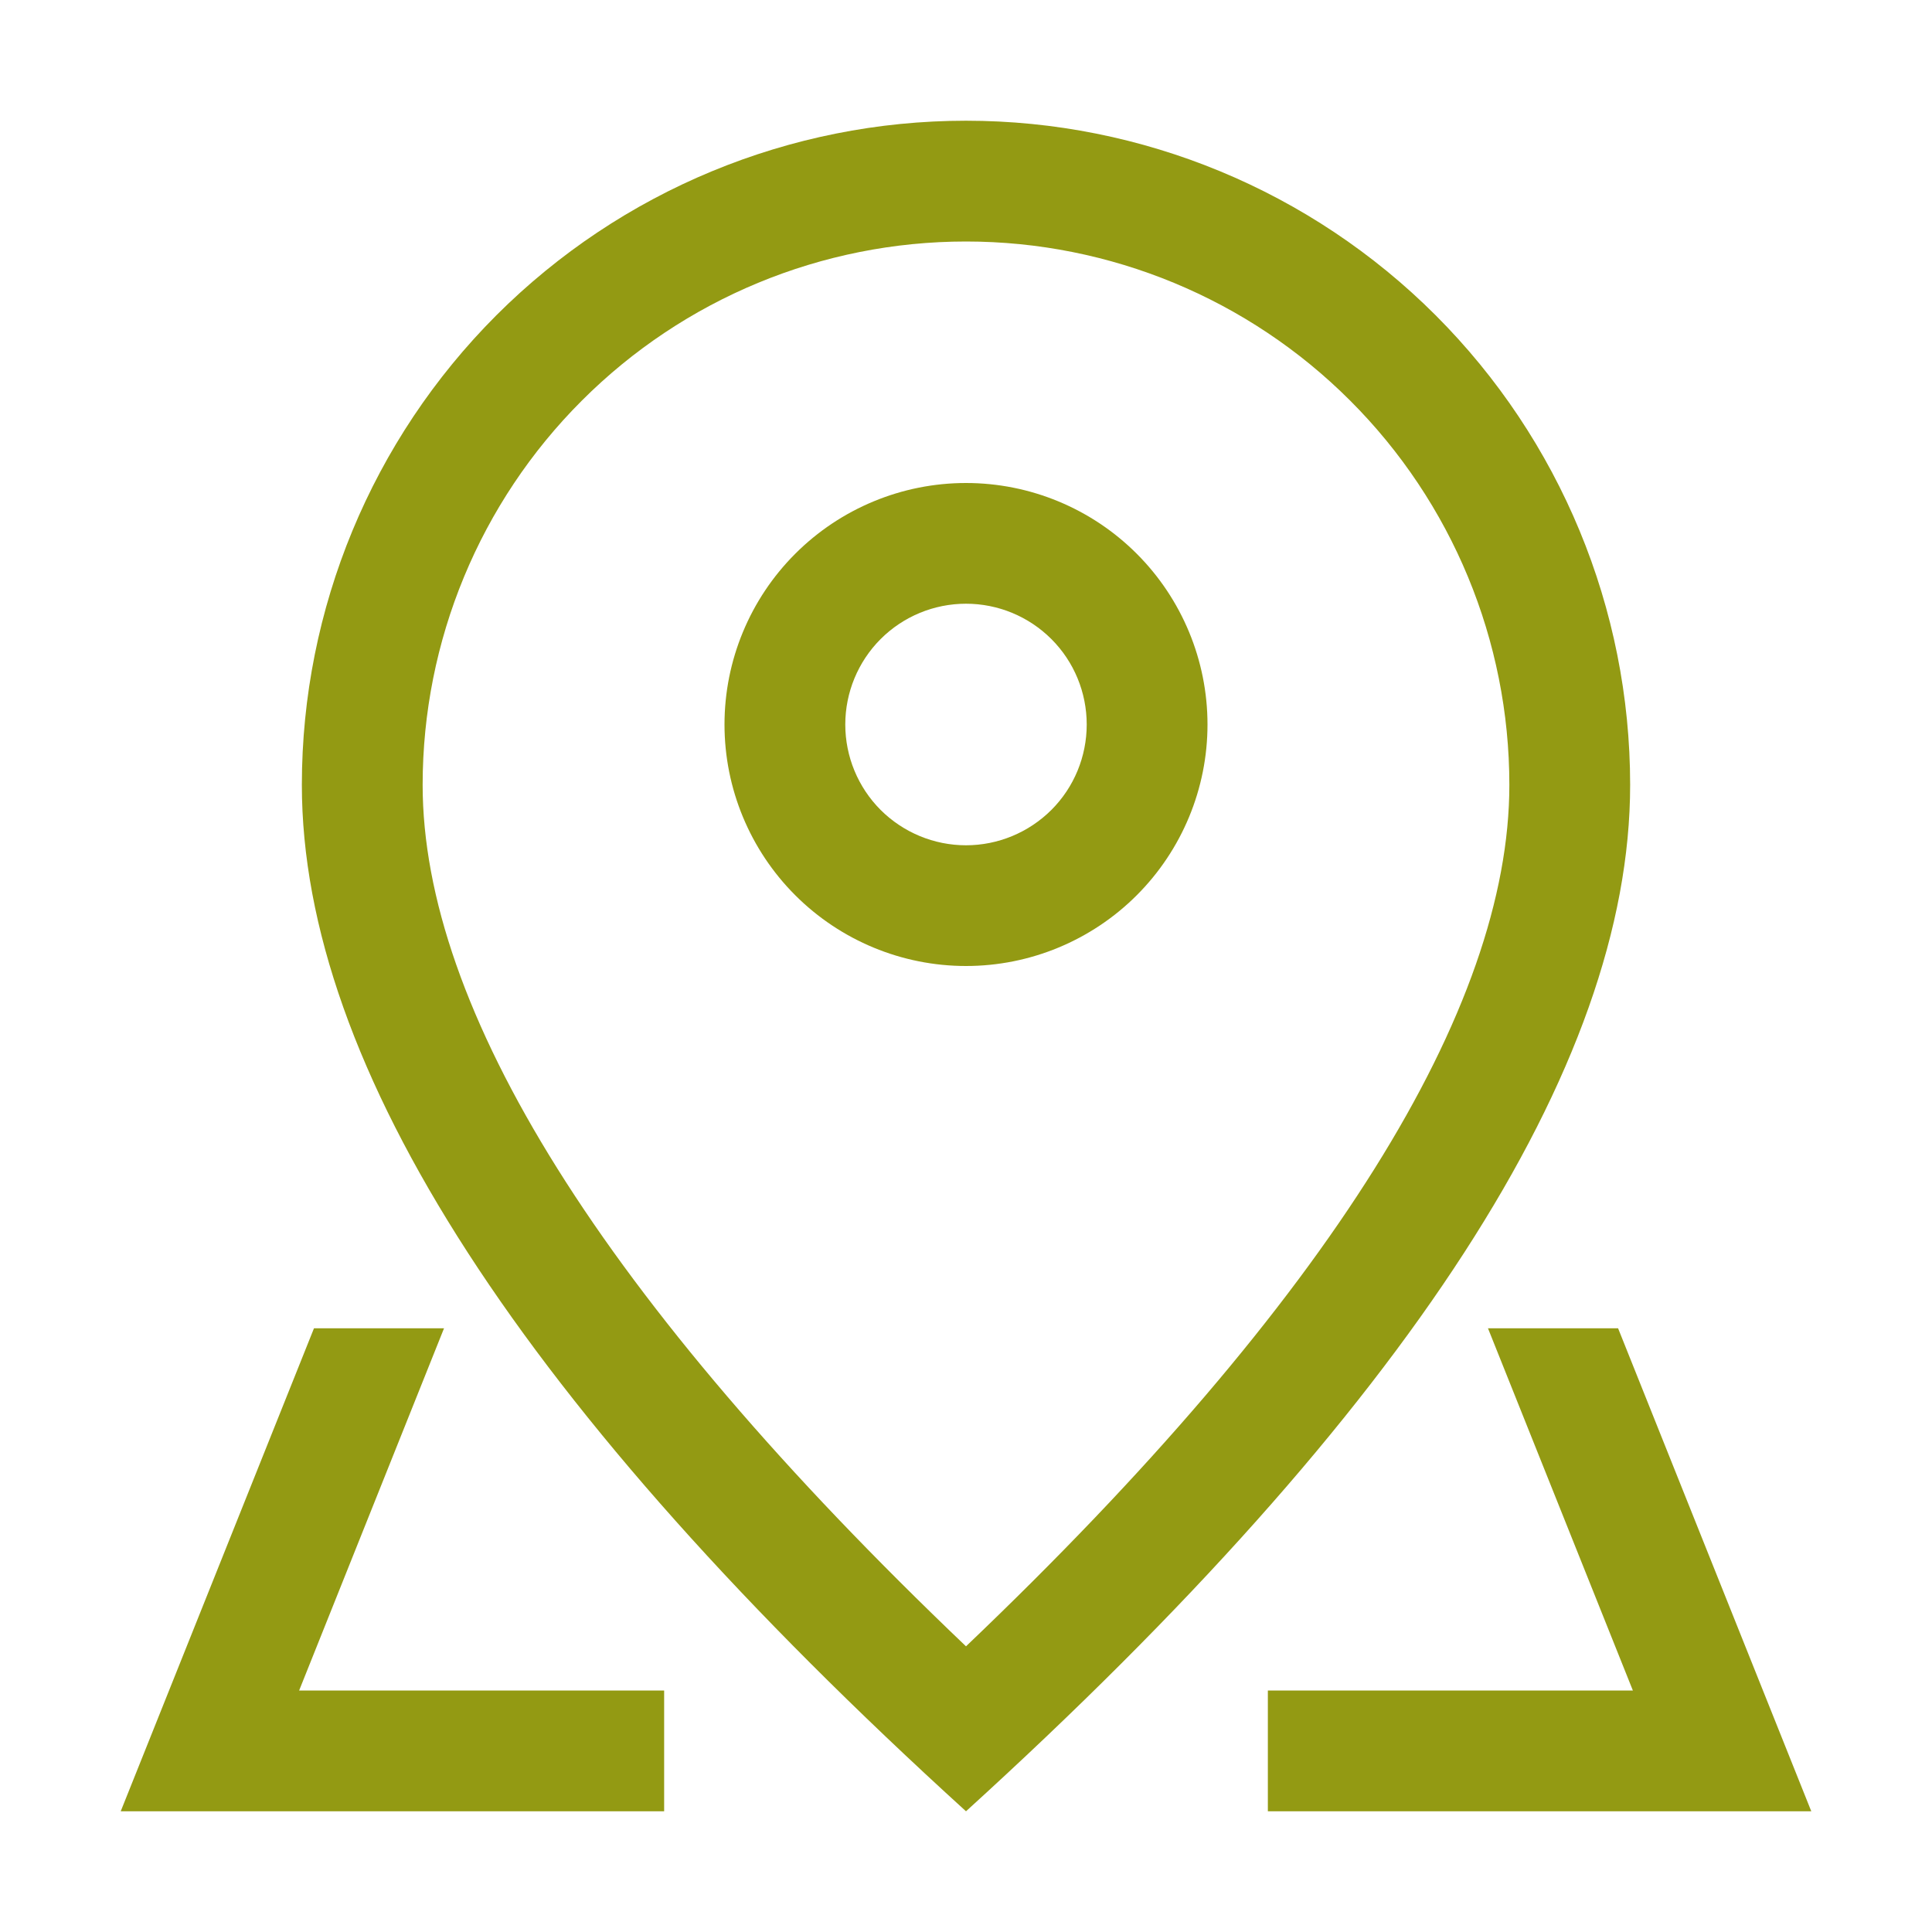 <svg width="29" height="29" viewBox="0 0 29 29" fill="none" xmlns="http://www.w3.org/2000/svg">
<path d="M22.656 11.781C22.656 9.618 21.797 7.543 20.267 6.014C18.738 4.484 16.663 3.625 14.5 3.625C12.337 3.625 10.262 4.484 8.733 6.014C7.203 7.543 6.344 9.618 6.344 11.781C6.344 15.127 9.021 19.488 14.5 24.712C19.979 19.488 22.656 15.127 22.656 11.781ZM14.5 27.188C7.854 21.146 4.531 16.01 4.531 11.781C4.531 9.137 5.582 6.602 7.451 4.732C9.321 2.863 11.856 1.812 14.5 1.812C17.144 1.812 19.68 2.863 21.549 4.732C23.419 6.602 24.469 9.137 24.469 11.781C24.469 16.01 21.146 21.146 14.5 27.188Z" fill="#939A13"/>
<path d="M14.5 12.688C14.981 12.688 15.442 12.496 15.782 12.157C16.122 11.817 16.312 11.356 16.312 10.875C16.312 10.394 16.122 9.933 15.782 9.593C15.442 9.253 14.981 9.062 14.5 9.062C14.019 9.062 13.558 9.253 13.218 9.593C12.879 9.933 12.688 10.394 12.688 10.875C12.688 11.356 12.879 11.817 13.218 12.157C13.558 12.496 14.019 12.688 14.5 12.688ZM14.5 14.5C13.539 14.5 12.617 14.118 11.937 13.438C11.257 12.758 10.875 11.836 10.875 10.875C10.875 9.914 11.257 8.992 11.937 8.312C12.617 7.632 13.539 7.25 14.5 7.25C15.461 7.25 16.383 7.632 17.063 8.312C17.743 8.992 18.125 9.914 18.125 10.875C18.125 11.836 17.743 12.758 17.063 13.438C16.383 14.118 15.461 14.5 14.5 14.5ZM24.288 19.938L27.188 27.188H19.031V25.375H9.969V27.188H1.812L4.713 19.938H24.288ZM22.335 19.938H6.665L4.49 25.375H24.51L22.335 19.938Z" fill="#939A13"/>
</svg>
